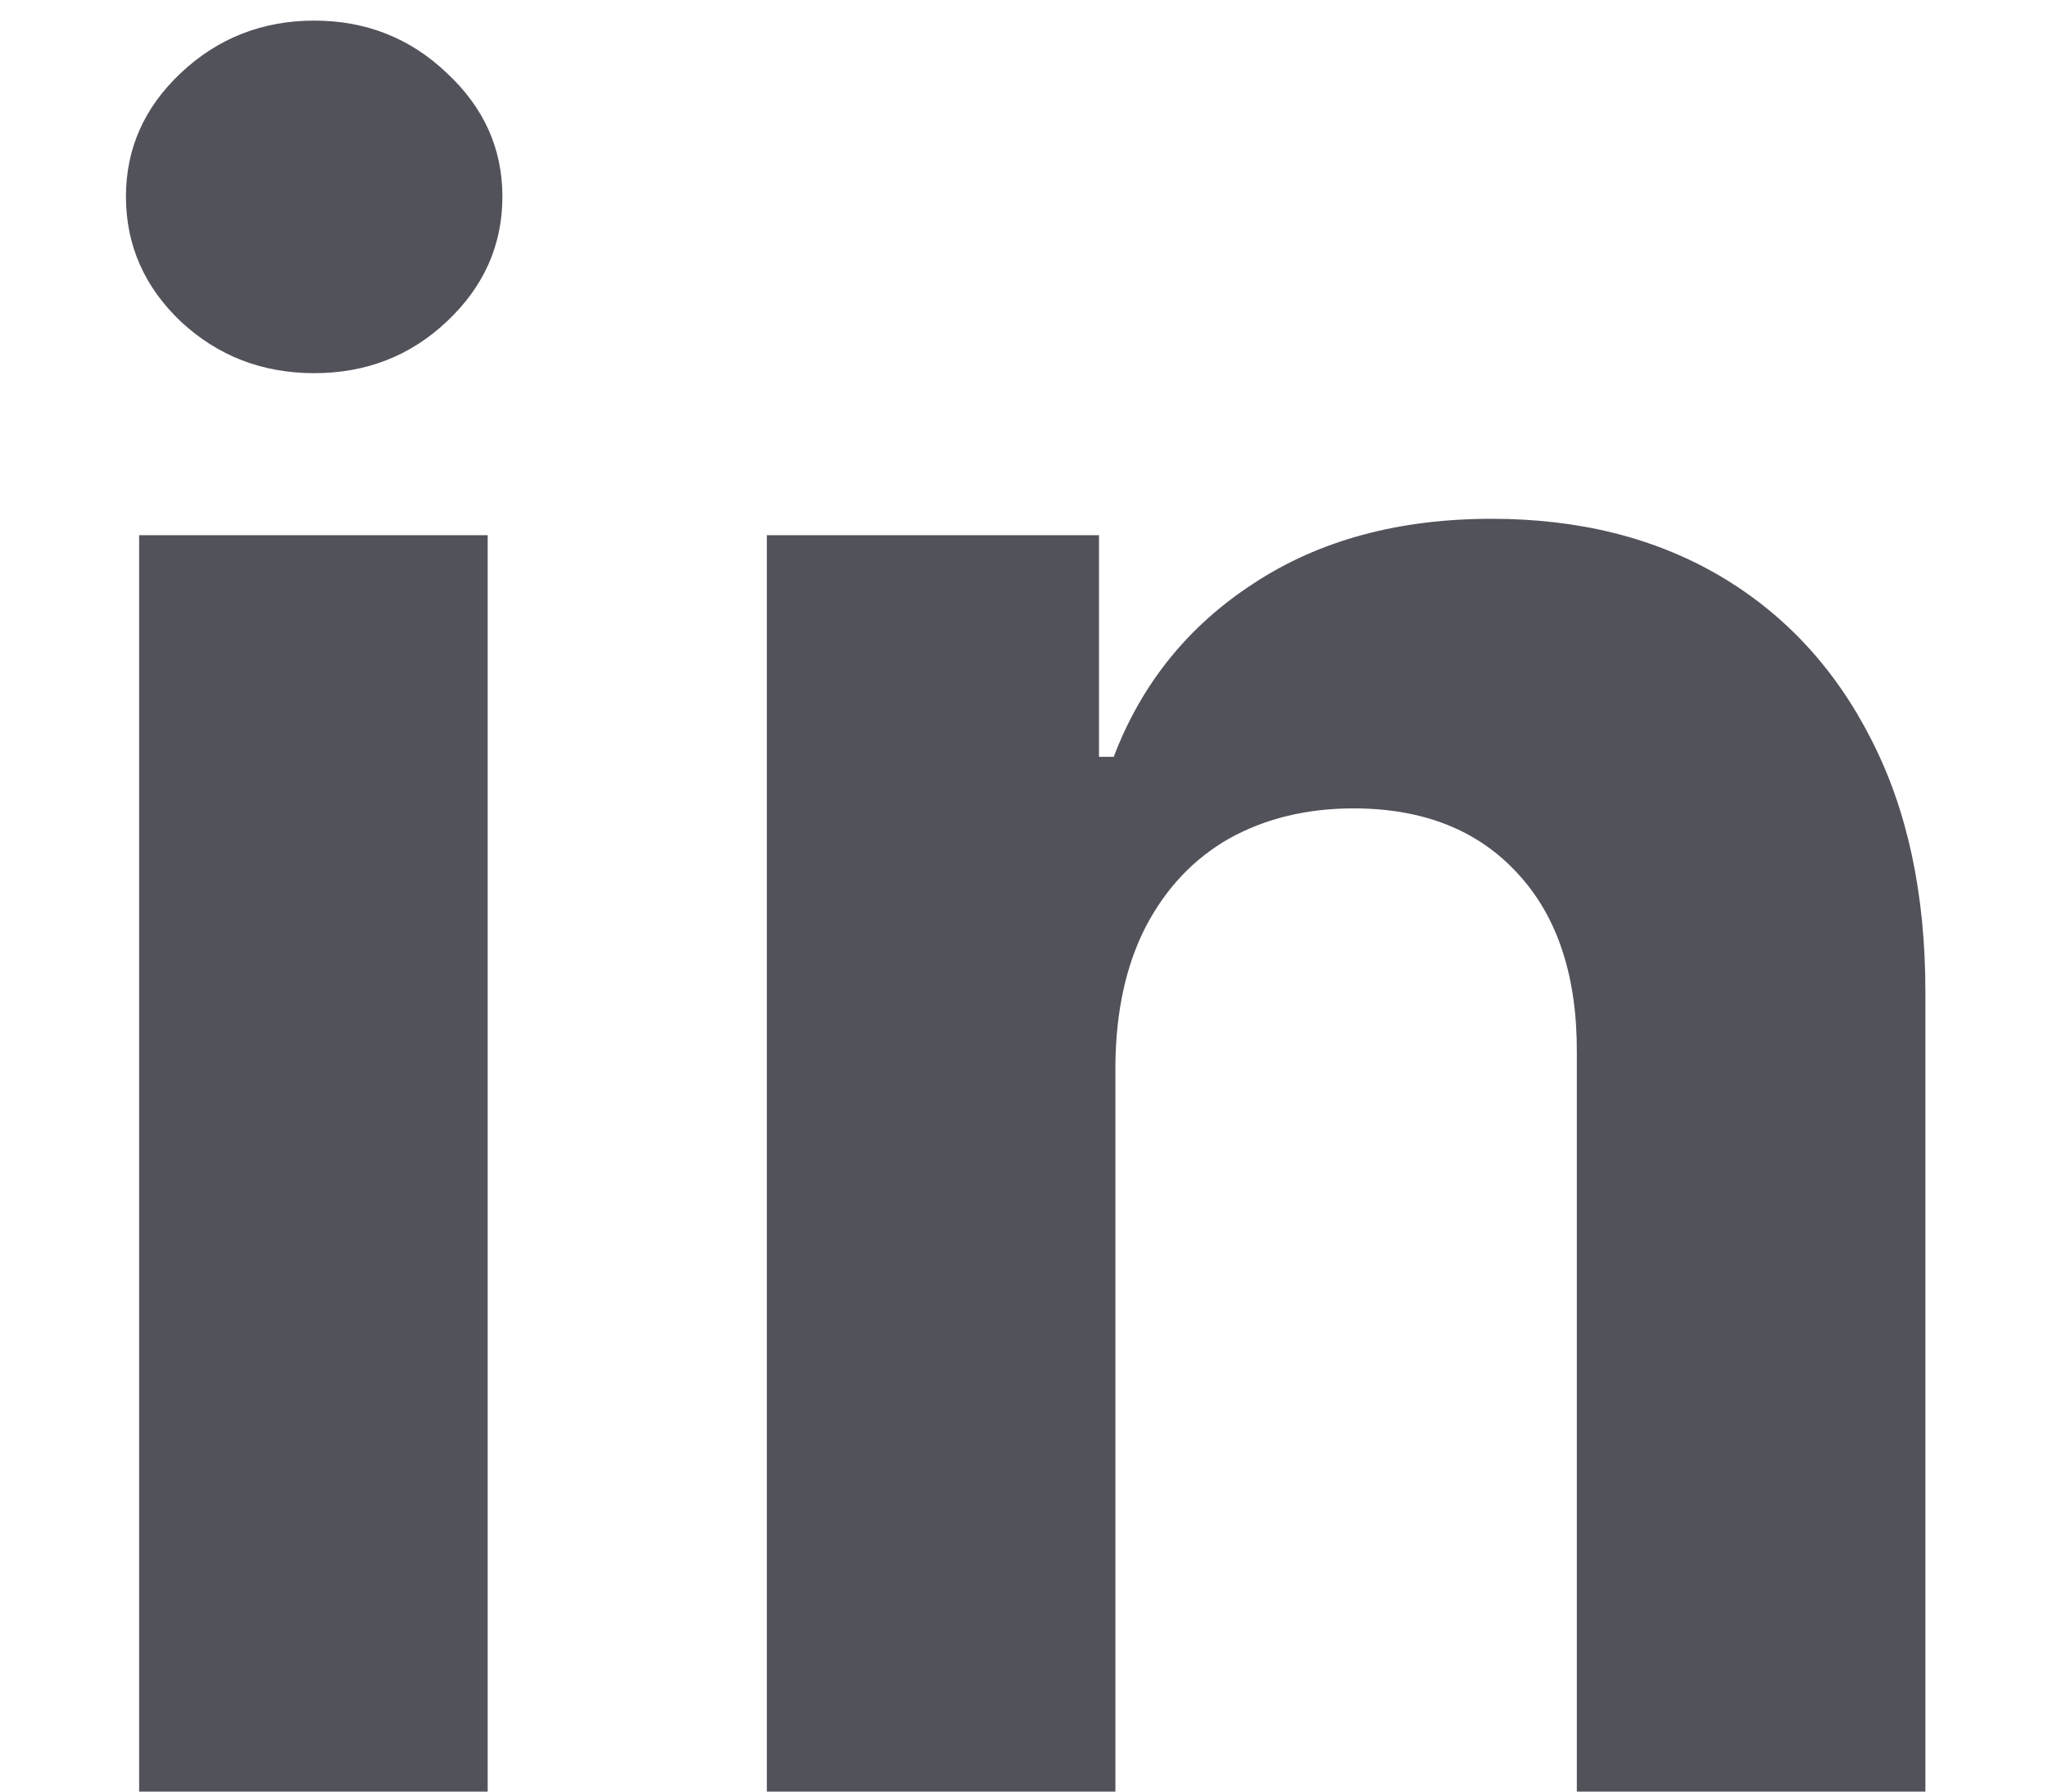 <svg width="16" height="14" viewBox="0 0 16 14" fill="none" xmlns="http://www.w3.org/2000/svg">
<path d="M1.087 14V4.182H3.81V14H1.087ZM2.455 2.916C2.05 2.916 1.702 2.782 1.413 2.513C1.127 2.241 0.984 1.915 0.984 1.536C0.984 1.161 1.127 0.839 1.413 0.57C1.702 0.298 2.05 0.161 2.455 0.161C2.859 0.161 3.205 0.298 3.49 0.57C3.78 0.839 3.925 1.161 3.925 1.536C3.925 1.915 3.78 2.241 3.49 2.513C3.205 2.782 2.859 2.916 2.455 2.916ZM8.714 8.324V14H5.991V4.182H8.586V5.914H8.701C8.918 5.343 9.283 4.891 9.794 4.559C10.306 4.222 10.926 4.054 11.654 4.054C12.336 4.054 12.931 4.203 13.438 4.501C13.945 4.8 14.339 5.226 14.62 5.78C14.902 6.33 15.042 6.986 15.042 7.749V14H12.319V8.234C12.323 7.634 12.17 7.165 11.859 6.828C11.548 6.487 11.12 6.317 10.574 6.317C10.208 6.317 9.884 6.396 9.602 6.553C9.325 6.711 9.108 6.941 8.95 7.244C8.797 7.542 8.718 7.902 8.714 8.324Z" fill="#52525B"/>
</svg>
